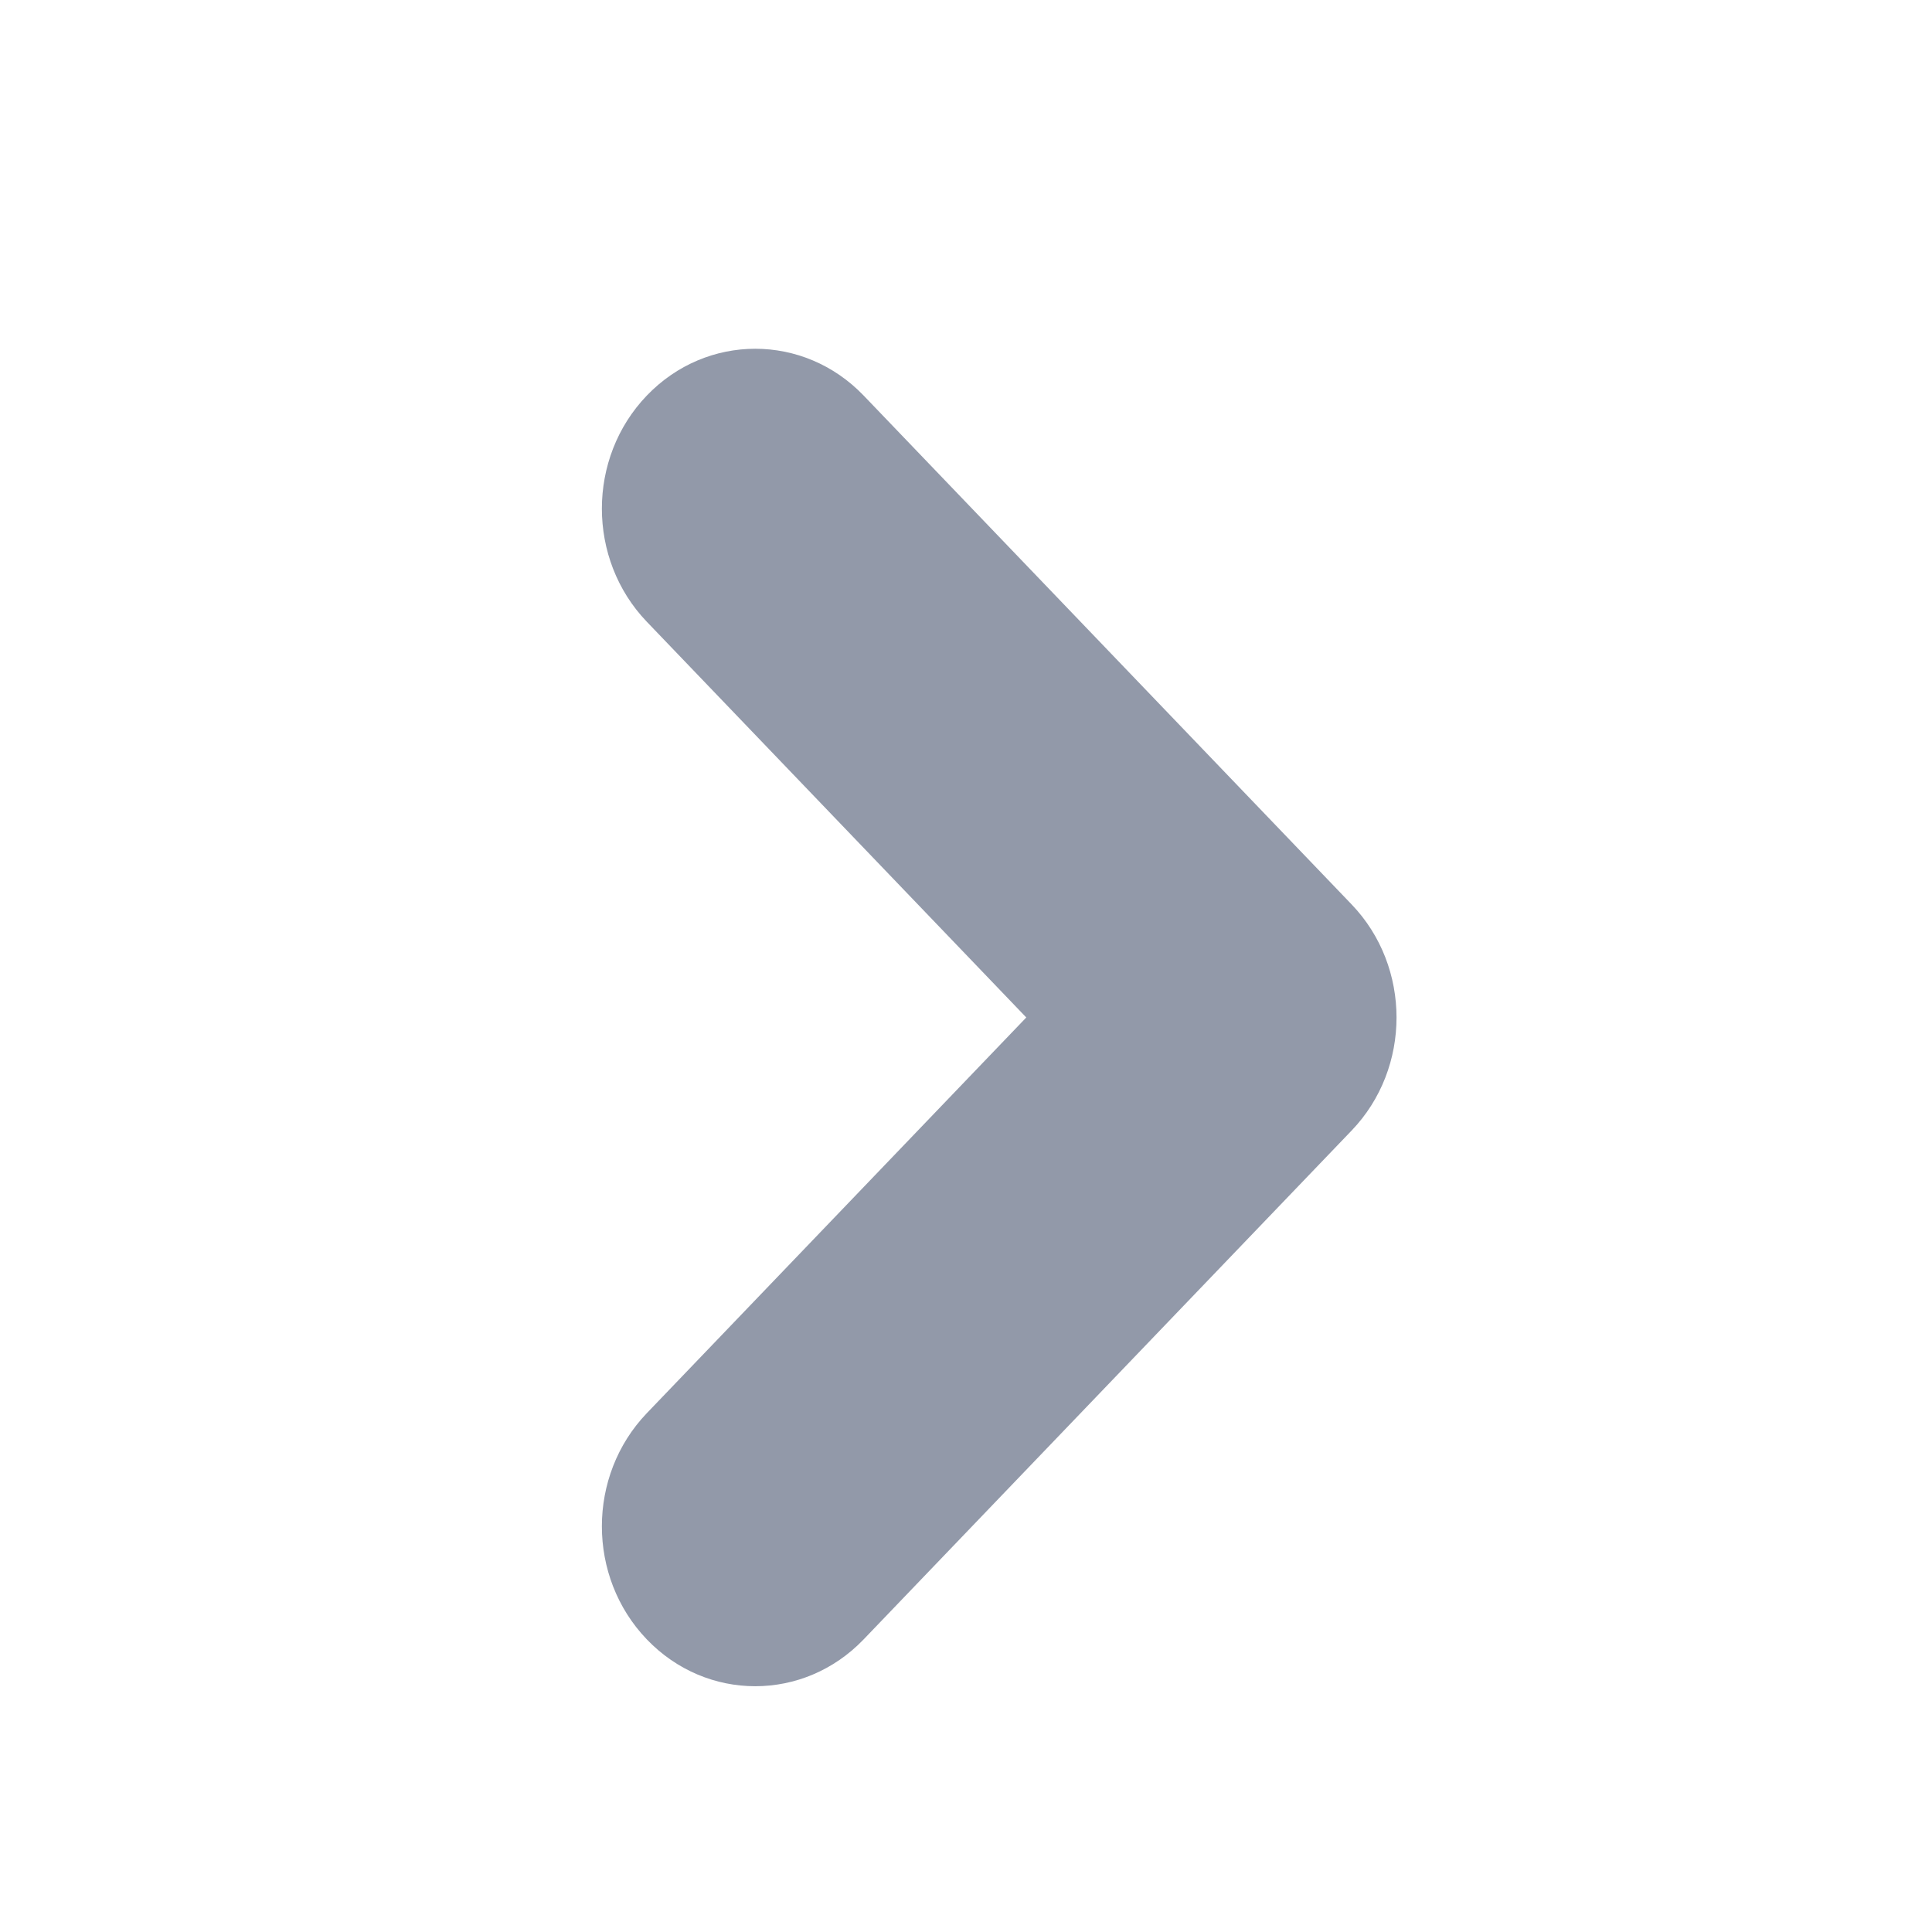 <?xml version="1.0" encoding="utf-8"?>
<!-- Generator: Adobe Illustrator 16.0.0, SVG Export Plug-In . SVG Version: 6.00 Build 0)  -->
<!DOCTYPE svg PUBLIC "-//W3C//DTD SVG 1.1//EN" "http://www.w3.org/Graphics/SVG/1.1/DTD/svg11.dtd">
<svg version="1.1" id="Layer_1" xmlns="http://www.w3.org/2000/svg" xmlns:xlink="http://www.w3.org/1999/xlink" x="0px" y="0px"
	 width="64px" height="64px" viewBox="0 0 64 64" style="enable-background:new 0 0 64 64;" xml:space="preserve">
<g id="_x30_7_x5F_arrow-right-blue_1_" style="enable-background:new    ;">
	<g id="_x30_7_x5F_arrow-right-blue">
		<g>
			<path style="fill:#9299A9;" d="M44.773,29.959L28.61,13.104c-1.984-2.068-5.2-2.068-7.184,0c-1.984,2.068-1.984,5.422,0,7.492
				l12.571,13.109L21.426,46.814c-1.984,2.072-1.984,5.424,0,7.492c1.984,2.07,5.2,2.07,7.184,0l16.164-16.855
				C46.758,35.383,46.758,32.027,44.773,29.959z"/>
		</g>
	</g>
</g>
<g>
</g>
<g>
</g>
<g>
</g>
<g>
</g>
<g>
</g>
</svg>
